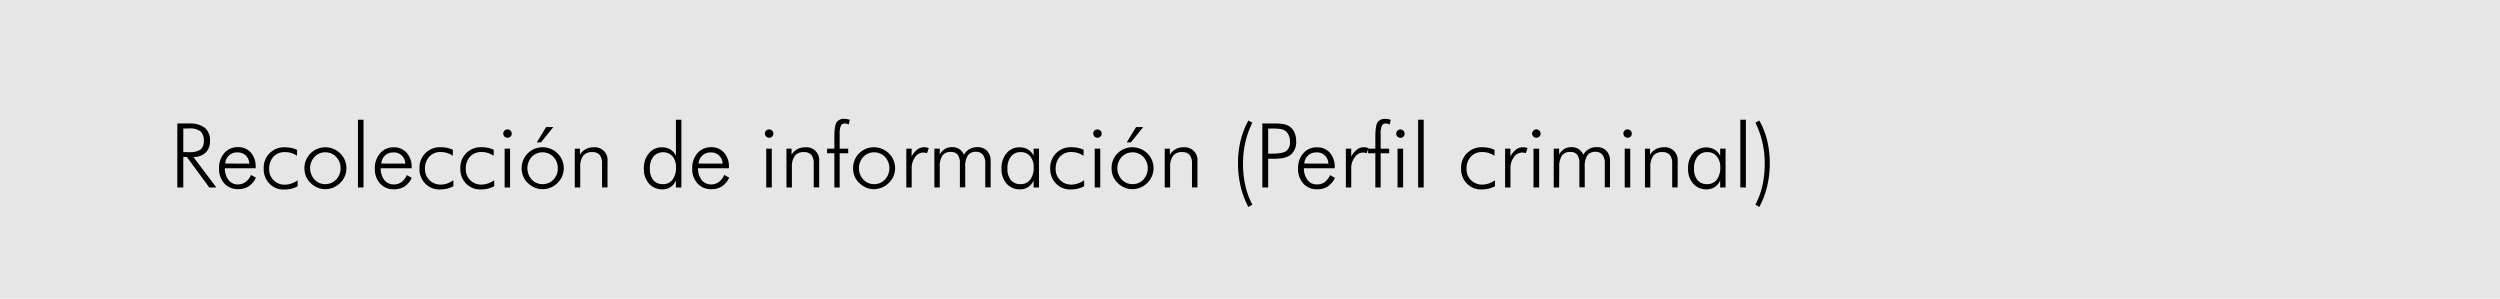 <svg id="fondos" xmlns="http://www.w3.org/2000/svg" viewBox="0 0 838.12 100.16"><defs><style>.cls-1{fill:#e6e6e6;}</style></defs><title>copes1</title><rect class="cls-1" width="838.12" height="100.16"/><path d="M72.53,62.85H70.16L62.63,52.62H61.45V62.85h-2V41.4h4a8,8,0,0,1,5.22,1.45,5.4,5.4,0,0,1,1.73,4.4,5.23,5.23,0,0,1-1.48,3.94,5.7,5.7,0,0,1-4.1,1.43ZM61.45,43.1V51h2a6.15,6.15,0,0,0,3.8-.88,3.63,3.63,0,0,0,1.07-3A3.91,3.91,0,0,0,67.18,44a5.85,5.85,0,0,0-3.76-.94Z"/><path d="M85.71,56.4H75.38a6.37,6.37,0,0,0,1.26,4,3.94,3.94,0,0,0,3.18,1.43A4.25,4.25,0,0,0,82.34,61a5.6,5.6,0,0,0,1.8-2.35l1.66.91a7.17,7.17,0,0,1-2.44,2.91,6.39,6.39,0,0,1-3.54.93,6,6,0,0,1-4.62-1.91,7.1,7.1,0,0,1-1.76-5,7.45,7.45,0,0,1,1.75-5.16,5.82,5.82,0,0,1,4.57-2,5.54,5.54,0,0,1,4.33,1.81A7,7,0,0,1,85.71,56Zm-2.14-1.54a4,4,0,0,0-1.18-2.76,4,4,0,0,0-2.86-1,3.92,3.92,0,0,0-2.75,1,4.19,4.19,0,0,0-1.28,2.72Z"/><path d="M99.57,52.23a7.07,7.07,0,0,0-1.93-.95A7.19,7.19,0,0,0,95.53,51a5,5,0,0,0-3.86,1.54,5.86,5.86,0,0,0-1.43,4.13,5.06,5.06,0,0,0,1.49,3.76,5.13,5.13,0,0,0,3.8,1.48,6.46,6.46,0,0,0,2.13-.37,8.32,8.32,0,0,0,2.11-1.09v2a8.13,8.13,0,0,1-2.1.82,11,11,0,0,1-2.48.27,6.5,6.5,0,0,1-4.88-2,6.86,6.86,0,0,1-1.9-5,6.79,6.79,0,0,1,7.15-7.15,10.31,10.31,0,0,1,2.2.23,7.38,7.38,0,0,1,1.84.65Z"/><path d="M109.05,63.42a6.62,6.62,0,0,1-2.67-.55,7.43,7.43,0,0,1-2.31-1.58,6.42,6.42,0,0,1-1.5-2.22,7.13,7.13,0,0,1-.51-2.7,7,7,0,0,1,7-7,7.15,7.15,0,0,1,5,2.05,7.08,7.08,0,0,1,1.54,2.27,6.79,6.79,0,0,1,.54,2.68,7,7,0,0,1-.53,2.68,6.67,6.67,0,0,1-1.53,2.24,7.18,7.18,0,0,1-2.33,1.58A7,7,0,0,1,109.05,63.42Zm0-1.69a4.84,4.84,0,0,0,3.63-1.54,5.26,5.26,0,0,0,1.49-3.79,5.32,5.32,0,0,0-1.48-3.81,4.87,4.87,0,0,0-3.64-1.53,4.82,4.82,0,0,0-3.61,1.53,5.62,5.62,0,0,0,0,7.6A4.79,4.79,0,0,0,109.1,61.73Z"/><path d="M121.86,62.85H120V40.14h1.86Z"/><path d="M138,56.4H127.62a6.37,6.37,0,0,0,1.26,4,3.93,3.93,0,0,0,3.18,1.43,4.25,4.25,0,0,0,2.52-.77,5.77,5.77,0,0,0,1.8-2.35l1.66.91a7.25,7.25,0,0,1-2.44,2.91,6.42,6.42,0,0,1-3.54.93,6,6,0,0,1-4.62-1.91,7.11,7.11,0,0,1-1.77-5,7.45,7.45,0,0,1,1.75-5.16,5.85,5.85,0,0,1,4.58-2,5.5,5.5,0,0,1,4.32,1.81A6.92,6.92,0,0,1,138,56Zm-2.14-1.54a3.74,3.74,0,0,0-4-3.75,3.91,3.91,0,0,0-2.75,1,4.09,4.09,0,0,0-1.28,2.72Z"/><path d="M151.81,52.23a7,7,0,0,0-1.94-.95,7.09,7.09,0,0,0-2.11-.31,5,5,0,0,0-3.85,1.54,5.82,5.82,0,0,0-1.44,4.13A5.09,5.09,0,0,0,144,60.4a5.15,5.15,0,0,0,3.8,1.48,6.37,6.37,0,0,0,2.13-.37A8.38,8.38,0,0,0,152,60.42v2a8.2,8.2,0,0,1-2.11.82,10.9,10.9,0,0,1-2.48.27,6.48,6.48,0,0,1-4.87-2,6.86,6.86,0,0,1-1.91-5,6.81,6.81,0,0,1,7.15-7.15,10.41,10.41,0,0,1,2.21.23,7.52,7.52,0,0,1,1.84.65Z"/><path d="M165.49,52.23a7,7,0,0,0-1.94-.95,7.09,7.09,0,0,0-2.11-.31,5,5,0,0,0-3.85,1.54,5.82,5.82,0,0,0-1.43,4.13,5.09,5.09,0,0,0,1.48,3.76,5.15,5.15,0,0,0,3.8,1.48,6.47,6.47,0,0,0,2.14-.37,8.49,8.49,0,0,0,2.11-1.09v2a8.2,8.2,0,0,1-2.11.82,10.81,10.81,0,0,1-2.47.27,6.49,6.49,0,0,1-4.88-2,6.86,6.86,0,0,1-1.9-5,6.79,6.79,0,0,1,7.14-7.15,10.41,10.41,0,0,1,2.21.23,7.38,7.38,0,0,1,1.84.65Z"/><path d="M168.72,44.79a1.33,1.33,0,0,1,.41-1,1.37,1.37,0,0,1,1-.4,1.34,1.34,0,0,1,1,.4,1.3,1.3,0,0,1,.42,1,1.32,1.32,0,0,1-.4,1,1.46,1.46,0,0,1-2,0A1.33,1.33,0,0,1,168.72,44.79Zm.46,18.06v-13H171v13Z"/><path d="M181.86,63.42a6.6,6.6,0,0,1-2.66-.55,7.59,7.59,0,0,1-2.32-1.58,6.53,6.53,0,0,1-1.49-2.22,7.13,7.13,0,0,1-.51-2.7,7,7,0,0,1,7-7,7.18,7.18,0,0,1,2.73.53,7,7,0,0,1,3.87,9.15,6.82,6.82,0,0,1-1.53,2.24,7.12,7.12,0,0,1-2.34,1.58A6.9,6.9,0,0,1,181.86,63.42Zm.06-1.69a4.84,4.84,0,0,0,3.63-1.54A5.25,5.25,0,0,0,187,56.4a5.32,5.32,0,0,0-1.47-3.81,5.07,5.07,0,0,0-7.26,0,5.65,5.65,0,0,0,0,7.6A4.83,4.83,0,0,0,181.92,61.73Zm-1.95-14,3.12-5.13h2.41l-4.15,5.13Z"/><path d="M192.7,62.85v-13h1.72v2A5.25,5.25,0,0,1,196.36,50a5.5,5.5,0,0,1,2.64-.62A4.27,4.27,0,0,1,203.67,54v8.82h-1.83v-8a4.37,4.37,0,0,0-.81-2.89,3.13,3.13,0,0,0-2.51-.94,3.63,3.63,0,0,0-3,1.22,6.16,6.16,0,0,0-1,3.84v6.79Z"/><path d="M226.6,62.85V60.47a4.67,4.67,0,0,1-4.53,3,5.74,5.74,0,0,1-4.5-1.92,7.34,7.34,0,0,1-1.71-5.07,7.52,7.52,0,0,1,1.69-5.09,5.46,5.46,0,0,1,4.35-2,5.35,5.35,0,0,1,2.85.73,4.79,4.79,0,0,1,1.85,2.13V40.14h1.83V62.85Zm-8.73-6.36A5.94,5.94,0,0,0,219,60.37a4,4,0,0,0,3.25,1.36,3.86,3.86,0,0,0,3.21-1.48,6.47,6.47,0,0,0,1.17-4.1,5.63,5.63,0,0,0-1.16-3.75,4.35,4.35,0,0,0-6.41.08A6.14,6.14,0,0,0,217.87,56.49Z"/><path d="M244.37,56.4H234a6.37,6.37,0,0,0,1.26,4,3.93,3.93,0,0,0,3.18,1.43A4.25,4.25,0,0,0,241,61a5.77,5.77,0,0,0,1.8-2.35l1.66.91A7.25,7.25,0,0,1,242,62.49a6.39,6.39,0,0,1-3.54.93,6,6,0,0,1-4.62-1.91,7.11,7.11,0,0,1-1.77-5,7.5,7.5,0,0,1,1.75-5.16,5.85,5.85,0,0,1,4.58-2,5.5,5.5,0,0,1,4.32,1.81A6.92,6.92,0,0,1,244.37,56Zm-2.14-1.54a3.74,3.74,0,0,0-4-3.75,3.91,3.91,0,0,0-2.75,1,4.14,4.14,0,0,0-1.28,2.72Z"/><path d="M256.42,44.79a1.3,1.3,0,0,1,.42-1,1.32,1.32,0,0,1,1-.4,1.34,1.34,0,0,1,1,.4,1.3,1.3,0,0,1,.42,1,1.32,1.32,0,0,1-.4,1,1.38,1.38,0,0,1-1,.39,1.37,1.37,0,0,1-1.4-1.37Zm.46,18.06v-13h1.86v13Z"/><path d="M263.66,62.85v-13h1.71v2A5.35,5.35,0,0,1,267.32,50a5.48,5.48,0,0,1,2.64-.62A4.27,4.27,0,0,1,274.63,54v8.82H272.8v-8a4.37,4.37,0,0,0-.81-2.89,3.13,3.13,0,0,0-2.51-.94,3.63,3.63,0,0,0-3,1.22,6.16,6.16,0,0,0-1,3.84v6.79Z"/><path d="M279.72,62.85V51.39h-2.44V49.85h2.44V46.1c0-2.6.24-4.3.73-5.07a2.91,2.91,0,0,1,2.68-1.17,5.43,5.43,0,0,1,.92.08,4.91,4.91,0,0,1,.82.23l-.34,1.58a4.1,4.1,0,0,0-.68-.26,2.3,2.3,0,0,0-.6-.09,1.38,1.38,0,0,0-1.35.76,6.49,6.49,0,0,0-.4,2.77v4.92h2.86v1.54H281.5V62.85Z"/><path d="M293,63.42a6.62,6.62,0,0,1-2.67-.55A7.43,7.43,0,0,1,288,61.29a6.56,6.56,0,0,1-1.5-2.22,7.13,7.13,0,0,1-.51-2.7,7,7,0,0,1,.53-2.69A6.85,6.85,0,0,1,288,51.42,7,7,0,0,1,293,49.37a7.15,7.15,0,0,1,5,2.05,7.08,7.08,0,0,1,1.54,2.27,6.79,6.79,0,0,1,.54,2.68,7,7,0,0,1-.53,2.68A6.79,6.79,0,0,1,298,61.29a7.33,7.33,0,0,1-2.34,1.58A6.9,6.9,0,0,1,293,63.42Zm.06-1.69a4.83,4.83,0,0,0,3.62-1.54,5.6,5.6,0,0,0,0-7.6,5.06,5.06,0,0,0-7.25,0,5.62,5.62,0,0,0,0,7.6A4.8,4.8,0,0,0,293,61.73Z"/><path d="M305.6,52.46a8,8,0,0,1,2-2.39,3.64,3.64,0,0,1,2.23-.7,4.08,4.08,0,0,1,.77.07,5.51,5.51,0,0,1,.77.21l-.59,1.7a5.44,5.44,0,0,0-.61-.15,3.23,3.23,0,0,0-.61-.06,3.38,3.38,0,0,0-2.77,1.53,6.08,6.08,0,0,0-1.15,3.79v6.39h-1.8v-13h1.8Z"/><path d="M315.05,62.85h-1.8v-13h1.8v2a4.43,4.43,0,0,1,4.13-2.52,4.37,4.37,0,0,1,2.42.65,4.18,4.18,0,0,1,1.55,1.91,5,5,0,0,1,4.52-2.56,4.29,4.29,0,0,1,3.26,1.25,4.81,4.81,0,0,1,1.18,3.44v8.79h-1.8V54.78a4.54,4.54,0,0,0-.78-2.88,2.85,2.85,0,0,0-2.34-1,3.13,3.13,0,0,0-2.73,1.21,6.73,6.73,0,0,0-.87,3.86v6.84H321.8V54.78a4.62,4.62,0,0,0-.75-2.92,2.8,2.8,0,0,0-2.31-.92,3.23,3.23,0,0,0-2.8,1.23,6.56,6.56,0,0,0-.89,3.84Z"/><path d="M346.51,62.85V60.47a4.74,4.74,0,0,1-4.55,3,5.74,5.74,0,0,1-4.51-1.92,7.33,7.33,0,0,1-1.7-5.07,7.56,7.56,0,0,1,1.68-5.09,5.46,5.46,0,0,1,4.35-2,5.38,5.38,0,0,1,2.86.73,4.71,4.71,0,0,1,1.87,2.13V49.85h1.8v13Zm-8.76-6.36a5.89,5.89,0,0,0,1.14,3.88,4,4,0,0,0,3.24,1.36,3.88,3.88,0,0,0,3.23-1.48,6.41,6.41,0,0,0,1.18-4.1,5.58,5.58,0,0,0-1.17-3.75A4,4,0,0,0,342.16,51a3.92,3.92,0,0,0-3.22,1.45A6.2,6.2,0,0,0,337.75,56.49Z"/><path d="M363.25,52.23a6.94,6.94,0,0,0-1.93-.95,7.14,7.14,0,0,0-2.11-.31,5,5,0,0,0-3.85,1.54,5.82,5.82,0,0,0-1.44,4.13,5.09,5.09,0,0,0,1.49,3.76,5.15,5.15,0,0,0,3.8,1.48,6.37,6.37,0,0,0,2.13-.37,8.38,8.38,0,0,0,2.12-1.09v2a8.2,8.2,0,0,1-2.11.82,10.87,10.87,0,0,1-2.47.27,6.49,6.49,0,0,1-4.88-2,6.86,6.86,0,0,1-1.91-5,6.81,6.81,0,0,1,7.15-7.15,10.41,10.41,0,0,1,2.21.23,7.3,7.3,0,0,1,1.83.65Z"/><path d="M366.49,44.79a1.33,1.33,0,0,1,.41-1,1.35,1.35,0,0,1,1-.4,1.37,1.37,0,0,1,1,.4,1.3,1.3,0,0,1,.42,1,1.32,1.32,0,0,1-.4,1,1.4,1.4,0,0,1-1,.39,1.37,1.37,0,0,1-1.39-1.37ZM367,62.85v-13h1.86v13Z"/><path d="M379.63,63.42a6.57,6.57,0,0,1-2.66-.55,7.47,7.47,0,0,1-2.32-1.58,6.53,6.53,0,0,1-1.49-2.22,7.13,7.13,0,0,1-.51-2.7,6.9,6.9,0,0,1,2-4.95,7,7,0,0,1,4.95-2.05,7.18,7.18,0,0,1,2.73.53,7,7,0,0,1,2.31,1.52,7.11,7.11,0,0,1,1.55,2.27,7,7,0,0,1,.53,2.68,6.83,6.83,0,0,1-2.05,4.92,7.12,7.12,0,0,1-2.34,1.58A6.9,6.9,0,0,1,379.63,63.42Zm.06-1.69a4.84,4.84,0,0,0,3.63-1.54,5.62,5.62,0,0,0,0-7.6,5.06,5.06,0,0,0-7.25,0,5.62,5.62,0,0,0,0,7.6A4.82,4.82,0,0,0,379.69,61.73Zm-1.95-14,3.12-5.13h2.4l-4.14,5.13Z"/><path d="M390.47,62.85v-13h1.72v2A5.25,5.25,0,0,1,394.13,50a5.48,5.48,0,0,1,2.64-.62A4.27,4.27,0,0,1,401.44,54v8.82h-1.83v-8a4.37,4.37,0,0,0-.81-2.89,3.13,3.13,0,0,0-2.51-.94,3.63,3.63,0,0,0-3,1.22,6.16,6.16,0,0,0-1,3.84v6.79Z"/><path d="M419.84,41.12a30.2,30.2,0,0,0-2.34,6.58,31.55,31.55,0,0,0-.78,7.08,33.53,33.53,0,0,0,.78,7.45,25.61,25.61,0,0,0,2.34,6.37l-1.32.78a28.54,28.54,0,0,1-2.61-6.92,33.5,33.5,0,0,1-.87-7.74,31.85,31.85,0,0,1,.87-7.59,27.25,27.25,0,0,1,2.61-6.72Z"/><path d="M423.2,62.85V41.4h3.91a16.38,16.38,0,0,1,3.4.25,5.37,5.37,0,0,1,1.9.82,4.74,4.74,0,0,1,1.57,2,7,7,0,0,1,.55,2.83,5.5,5.5,0,0,1-1.71,4.48c-1.14,1-2.95,1.43-5.42,1.43h-2.25v9.63Zm1.95-11.34h1.33q3.54,0,4.77-.9a3.69,3.69,0,0,0,1.22-3.16,5.18,5.18,0,0,0-.28-1.75,4.36,4.36,0,0,0-.83-1.43,3.11,3.11,0,0,0-1.56-.91,14.79,14.79,0,0,0-3.32-.26h-1.33Z"/><path d="M447.45,56.4H437.13a6.37,6.37,0,0,0,1.26,4,3.93,3.93,0,0,0,3.18,1.43,4.29,4.29,0,0,0,2.52-.77,5.77,5.77,0,0,0,1.8-2.35l1.65.91a7.09,7.09,0,0,1-2.44,2.91,6.38,6.38,0,0,1-3.53.93,6,6,0,0,1-4.63-1.91,7.15,7.15,0,0,1-1.76-5,7.45,7.45,0,0,1,1.75-5.16,5.84,5.84,0,0,1,4.58-2,5.52,5.52,0,0,1,4.32,1.81A7,7,0,0,1,447.45,56Zm-2.13-1.54a3.74,3.74,0,0,0-4.05-3.75,3.88,3.88,0,0,0-2.74,1,4.09,4.09,0,0,0-1.28,2.72Z"/><path d="M453,52.46A8,8,0,0,1,455,50.07a3.69,3.69,0,0,1,2.24-.7,3.91,3.91,0,0,1,.76.07,5.16,5.16,0,0,1,.77.21l-.58,1.7a6,6,0,0,0-.61-.15,3.23,3.23,0,0,0-.61-.06,3.38,3.38,0,0,0-2.77,1.53A6.08,6.08,0,0,0,453,56.46v6.39H451.2v-13H453Z"/><path d="M461.08,62.85V51.39h-2.43V49.85h2.43V46.1c0-2.6.24-4.3.73-5.07a2.91,2.91,0,0,1,2.68-1.17,5.43,5.43,0,0,1,.92.08,4.65,4.65,0,0,1,.82.23l-.33,1.58a4.47,4.47,0,0,0-.68-.26,2.37,2.37,0,0,0-.61-.09,1.38,1.38,0,0,0-1.35.76,6.65,6.65,0,0,0-.4,2.77v4.92h2.86v1.54h-2.86V62.85Z"/><path d="M468.08,44.79a1.38,1.38,0,0,1,1.39-1.38,1.37,1.37,0,0,1,1,.4,1.3,1.3,0,0,1,.42,1,1.36,1.36,0,0,1-.4,1,1.4,1.4,0,0,1-1,.39,1.37,1.37,0,0,1-1-.39A1.32,1.32,0,0,1,468.08,44.79Zm.45,18.06v-13h1.86v13Z"/><path d="M477.29,62.85h-1.86V40.14h1.86Z"/><path d="M501,52.23a7,7,0,0,0-1.94-.95,7.09,7.09,0,0,0-2.11-.31,5,5,0,0,0-3.85,1.54,5.82,5.82,0,0,0-1.44,4.13,5.09,5.09,0,0,0,1.49,3.76,5.15,5.15,0,0,0,3.8,1.48,6.37,6.37,0,0,0,2.13-.37,8.38,8.38,0,0,0,2.12-1.09v2a8.2,8.2,0,0,1-2.11.82,10.87,10.87,0,0,1-2.47.27,6.49,6.49,0,0,1-4.88-2,6.86,6.86,0,0,1-1.91-5A6.81,6.81,0,0,1,497,49.37a10.41,10.41,0,0,1,2.21.23,7.52,7.52,0,0,1,1.84.65Z"/><path d="M506.34,52.46a8,8,0,0,1,2-2.39,3.66,3.66,0,0,1,2.23-.7,4.08,4.08,0,0,1,.77.07,5.16,5.16,0,0,1,.77.21l-.59,1.7a5.26,5.26,0,0,0-.6-.15,3.31,3.31,0,0,0-.61-.06,3.39,3.39,0,0,0-2.78,1.53,6.08,6.08,0,0,0-1.15,3.79v6.39h-1.8v-13h1.8Z"/><path d="M513.65,44.79a1.33,1.33,0,0,1,.41-1,1.35,1.35,0,0,1,1-.4,1.37,1.37,0,0,1,1,.4,1.3,1.3,0,0,1,.42,1,1.36,1.36,0,0,1-.4,1,1.4,1.4,0,0,1-1,.39,1.37,1.37,0,0,1-1-.39A1.32,1.32,0,0,1,513.65,44.79Zm.45,18.06v-13H516v13Z"/><path d="M522.69,62.85h-1.8v-13h1.8v2a4.43,4.43,0,0,1,4.13-2.52,4.41,4.41,0,0,1,2.43.65,4.23,4.23,0,0,1,1.54,1.91,5,5,0,0,1,4.53-2.56,4.29,4.29,0,0,1,3.25,1.25,4.81,4.81,0,0,1,1.18,3.44v8.79H538V54.78a4.54,4.54,0,0,0-.78-2.88,2.84,2.84,0,0,0-2.34-1,3.13,3.13,0,0,0-2.73,1.21,6.73,6.73,0,0,0-.87,3.86v6.84h-1.79V54.78a4.62,4.62,0,0,0-.75-2.92,2.8,2.8,0,0,0-2.31-.92,3.23,3.23,0,0,0-2.8,1.23,6.63,6.63,0,0,0-.89,3.84Z"/><path d="M544.22,44.79a1.33,1.33,0,0,1,.41-1,1.41,1.41,0,0,1,2,0,1.3,1.3,0,0,1,.42,1,1.32,1.32,0,0,1-.4,1,1.4,1.4,0,0,1-1,.39,1.37,1.37,0,0,1-1.39-1.37Zm.46,18.06v-13h1.86v13Z"/><path d="M551.46,62.85v-13h1.71v2A5.4,5.4,0,0,1,555.11,50a5.54,5.54,0,0,1,2.65-.62A4.27,4.27,0,0,1,562.43,54v8.82H560.6v-8a4.37,4.37,0,0,0-.81-2.89,3.15,3.15,0,0,0-2.52-.94,3.65,3.65,0,0,0-3,1.22,6.23,6.23,0,0,0-1,3.84v6.79Z"/><path d="M576.68,62.85V60.47a4.74,4.74,0,0,1-4.55,3,5.74,5.74,0,0,1-4.51-1.92,7.38,7.38,0,0,1-1.7-5.07,7.56,7.56,0,0,1,1.68-5.09,5.87,5.87,0,0,1,7.22-1.24,4.75,4.75,0,0,1,1.86,2.13V49.85h1.81v13Zm-8.76-6.36a5.89,5.89,0,0,0,1.14,3.88,4,4,0,0,0,3.24,1.36,3.88,3.88,0,0,0,3.23-1.48,6.41,6.41,0,0,0,1.18-4.1,5.58,5.58,0,0,0-1.17-3.75A4,4,0,0,0,572.33,51a3.94,3.94,0,0,0-3.22,1.45A6.2,6.2,0,0,0,567.92,56.49Z"/><path d="M585.3,62.85h-1.86V40.14h1.86Z"/><path d="M588.5,41.12l1.31-.71a26.54,26.54,0,0,1,2.63,6.72,31.85,31.85,0,0,1,.87,7.59,33,33,0,0,1-.88,7.74,28.16,28.16,0,0,1-2.62,6.92l-1.31-.78a25.75,25.75,0,0,0,2.35-6.4,33.41,33.41,0,0,0,.77-7.42,31.39,31.39,0,0,0-.77-7A30.4,30.4,0,0,0,588.5,41.12Z"/></svg>